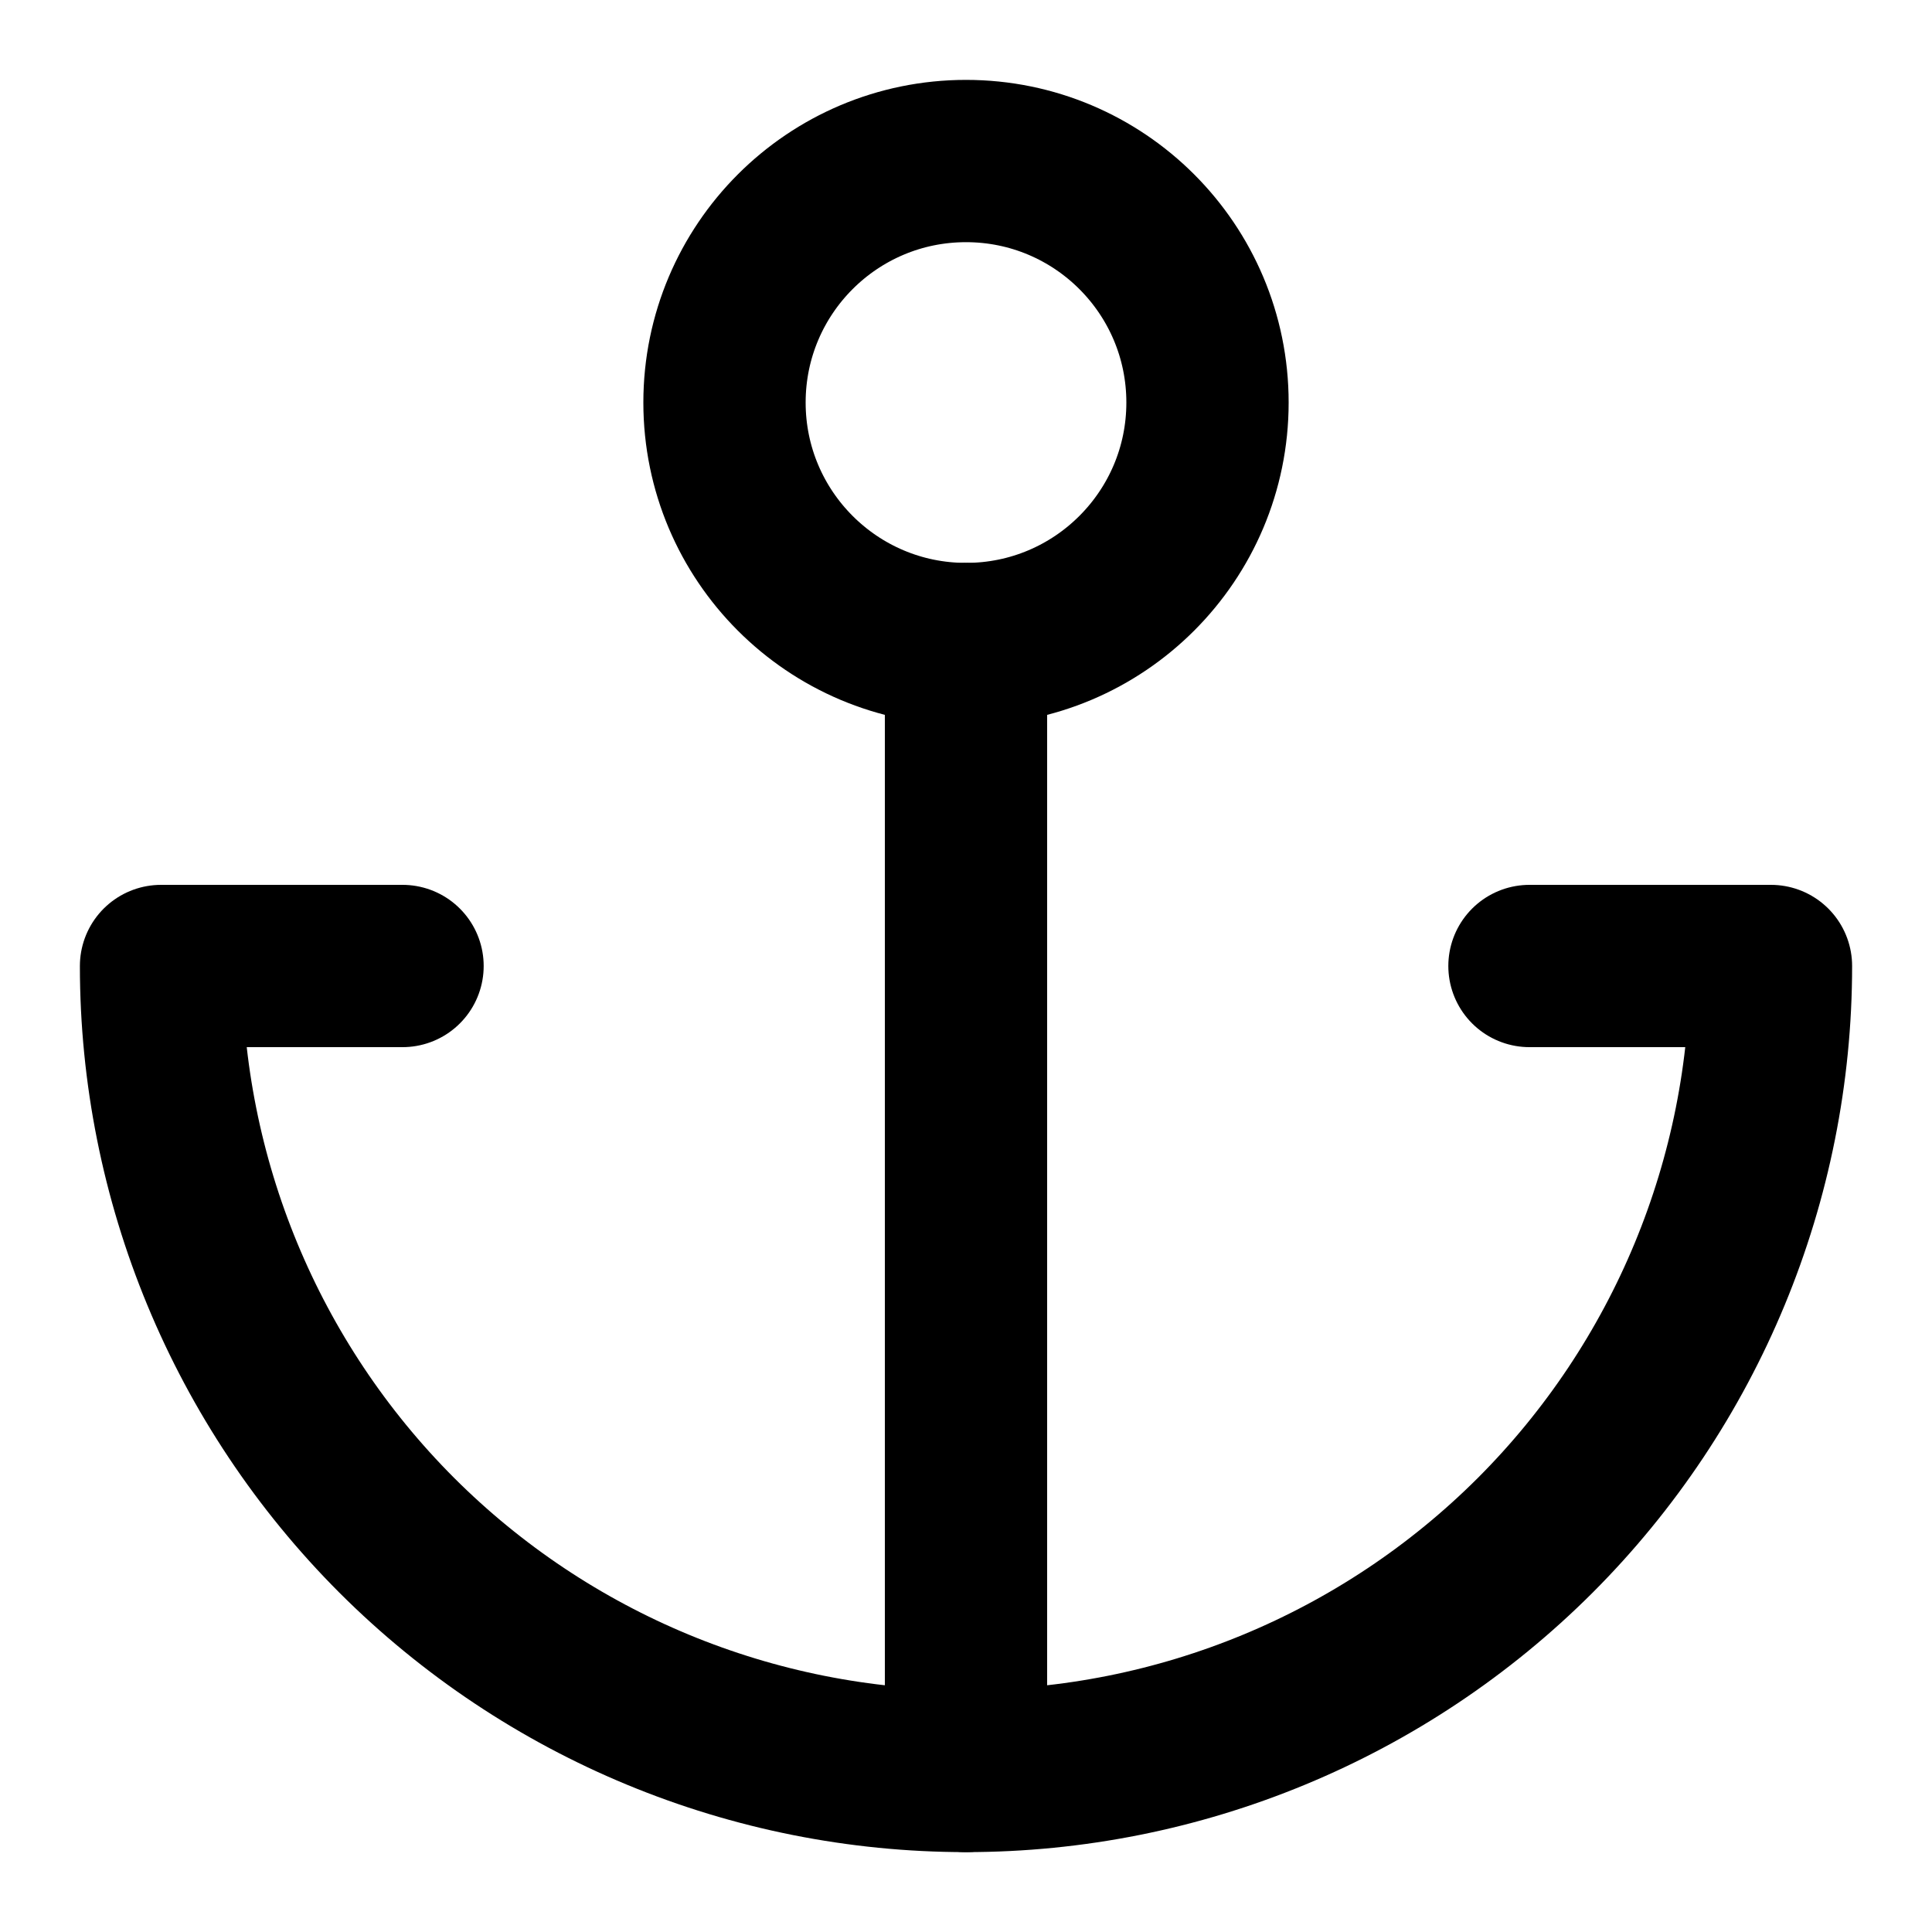 <svg width="20" height="20" viewBox="0 0 20 20" fill="none" xmlns="http://www.w3.org/2000/svg">
<path d="M10 6.667C11.381 6.667 12.5 5.547 12.5 4.167C12.5 2.786 11.381 1.667 10 1.667C8.619 1.667 7.5 2.786 7.5 4.167C7.5 5.547 8.619 6.667 10 6.667Z" stroke="black" stroke-width="1.68" stroke-linecap="round" stroke-linejoin="round"/>
<path d="M10 18.333V6.667" stroke="black" stroke-width="1.68" stroke-linecap="round" stroke-linejoin="round"/>
<path d="M4.167 10H1.667C1.667 12.21 2.545 14.33 4.107 15.893C5.67 17.455 7.79 18.333 10 18.333C12.21 18.333 14.33 17.455 15.893 15.893C17.455 14.33 18.333 12.21 18.333 10H15.833" stroke="black" stroke-width="1.68" stroke-linecap="round" stroke-linejoin="round"/>
</svg>
